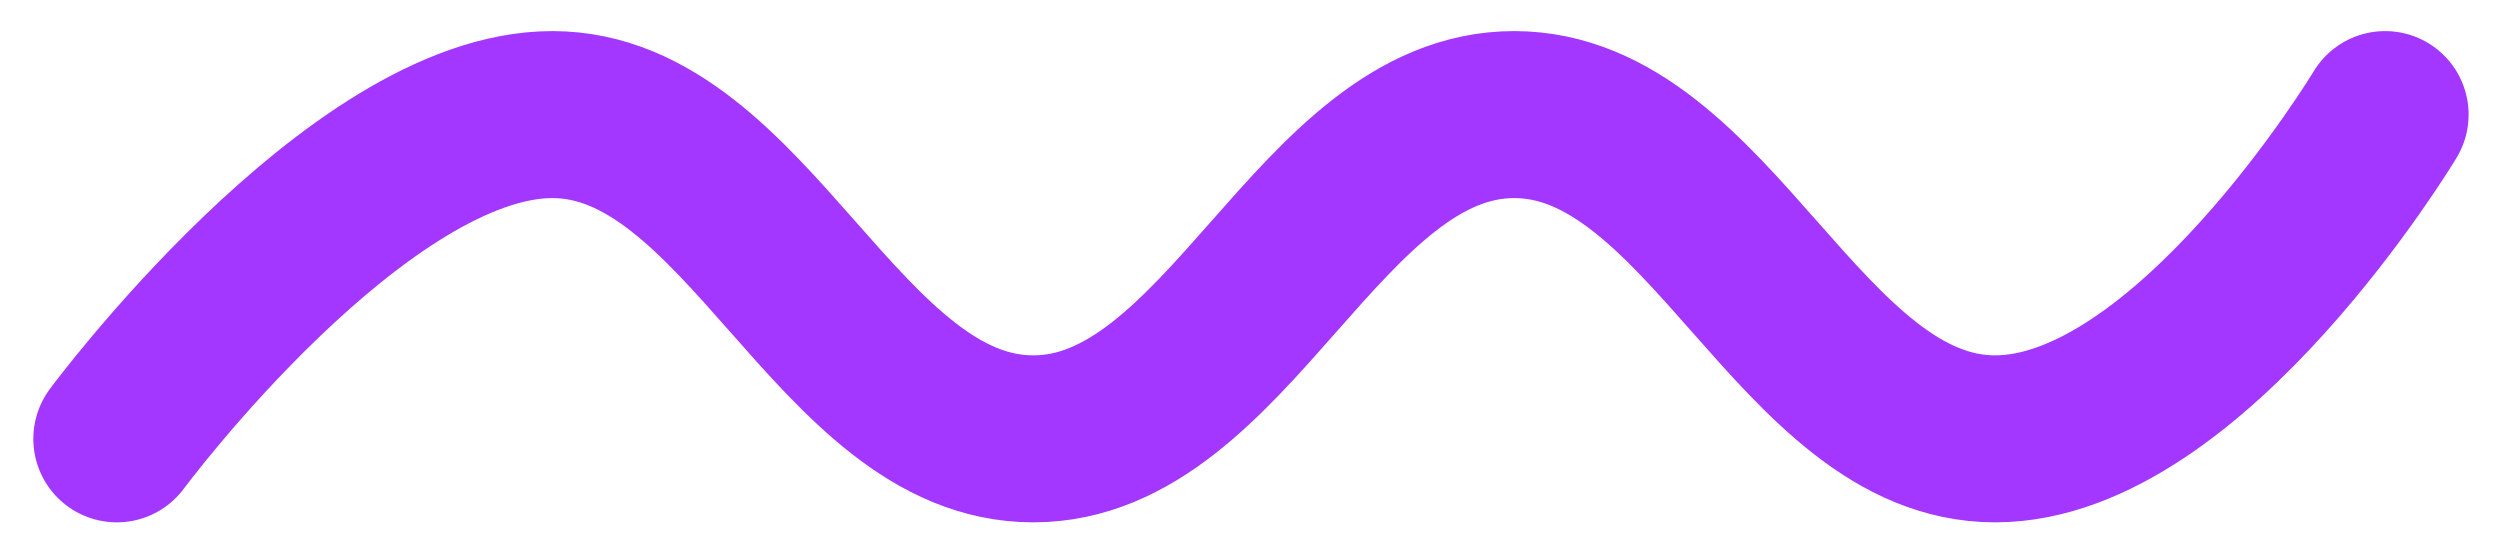 <svg xmlns="http://www.w3.org/2000/svg" width="74.855" height="16.638" viewBox="0 0 74.855 16.638">
  <defs>
    <style>
      .cls-1 {
        fill: none;
        stroke: #a336ff;
        stroke-linecap: round;
        stroke-linejoin: round;
        stroke-width: 5px;
      }
    </style>
  </defs>
  <path id="Path_38" data-name="Path 38" class="cls-1" d="M901.876,749.9s7.2-9.709,13.04-9.709,8.565,9.709,14.4,9.709,8.564-9.709,14.4-9.709,8.565,9.709,14.4,9.709,11.677-9.709,11.677-9.709" transform="translate(-898.378 -736.76)"/>
</svg>
